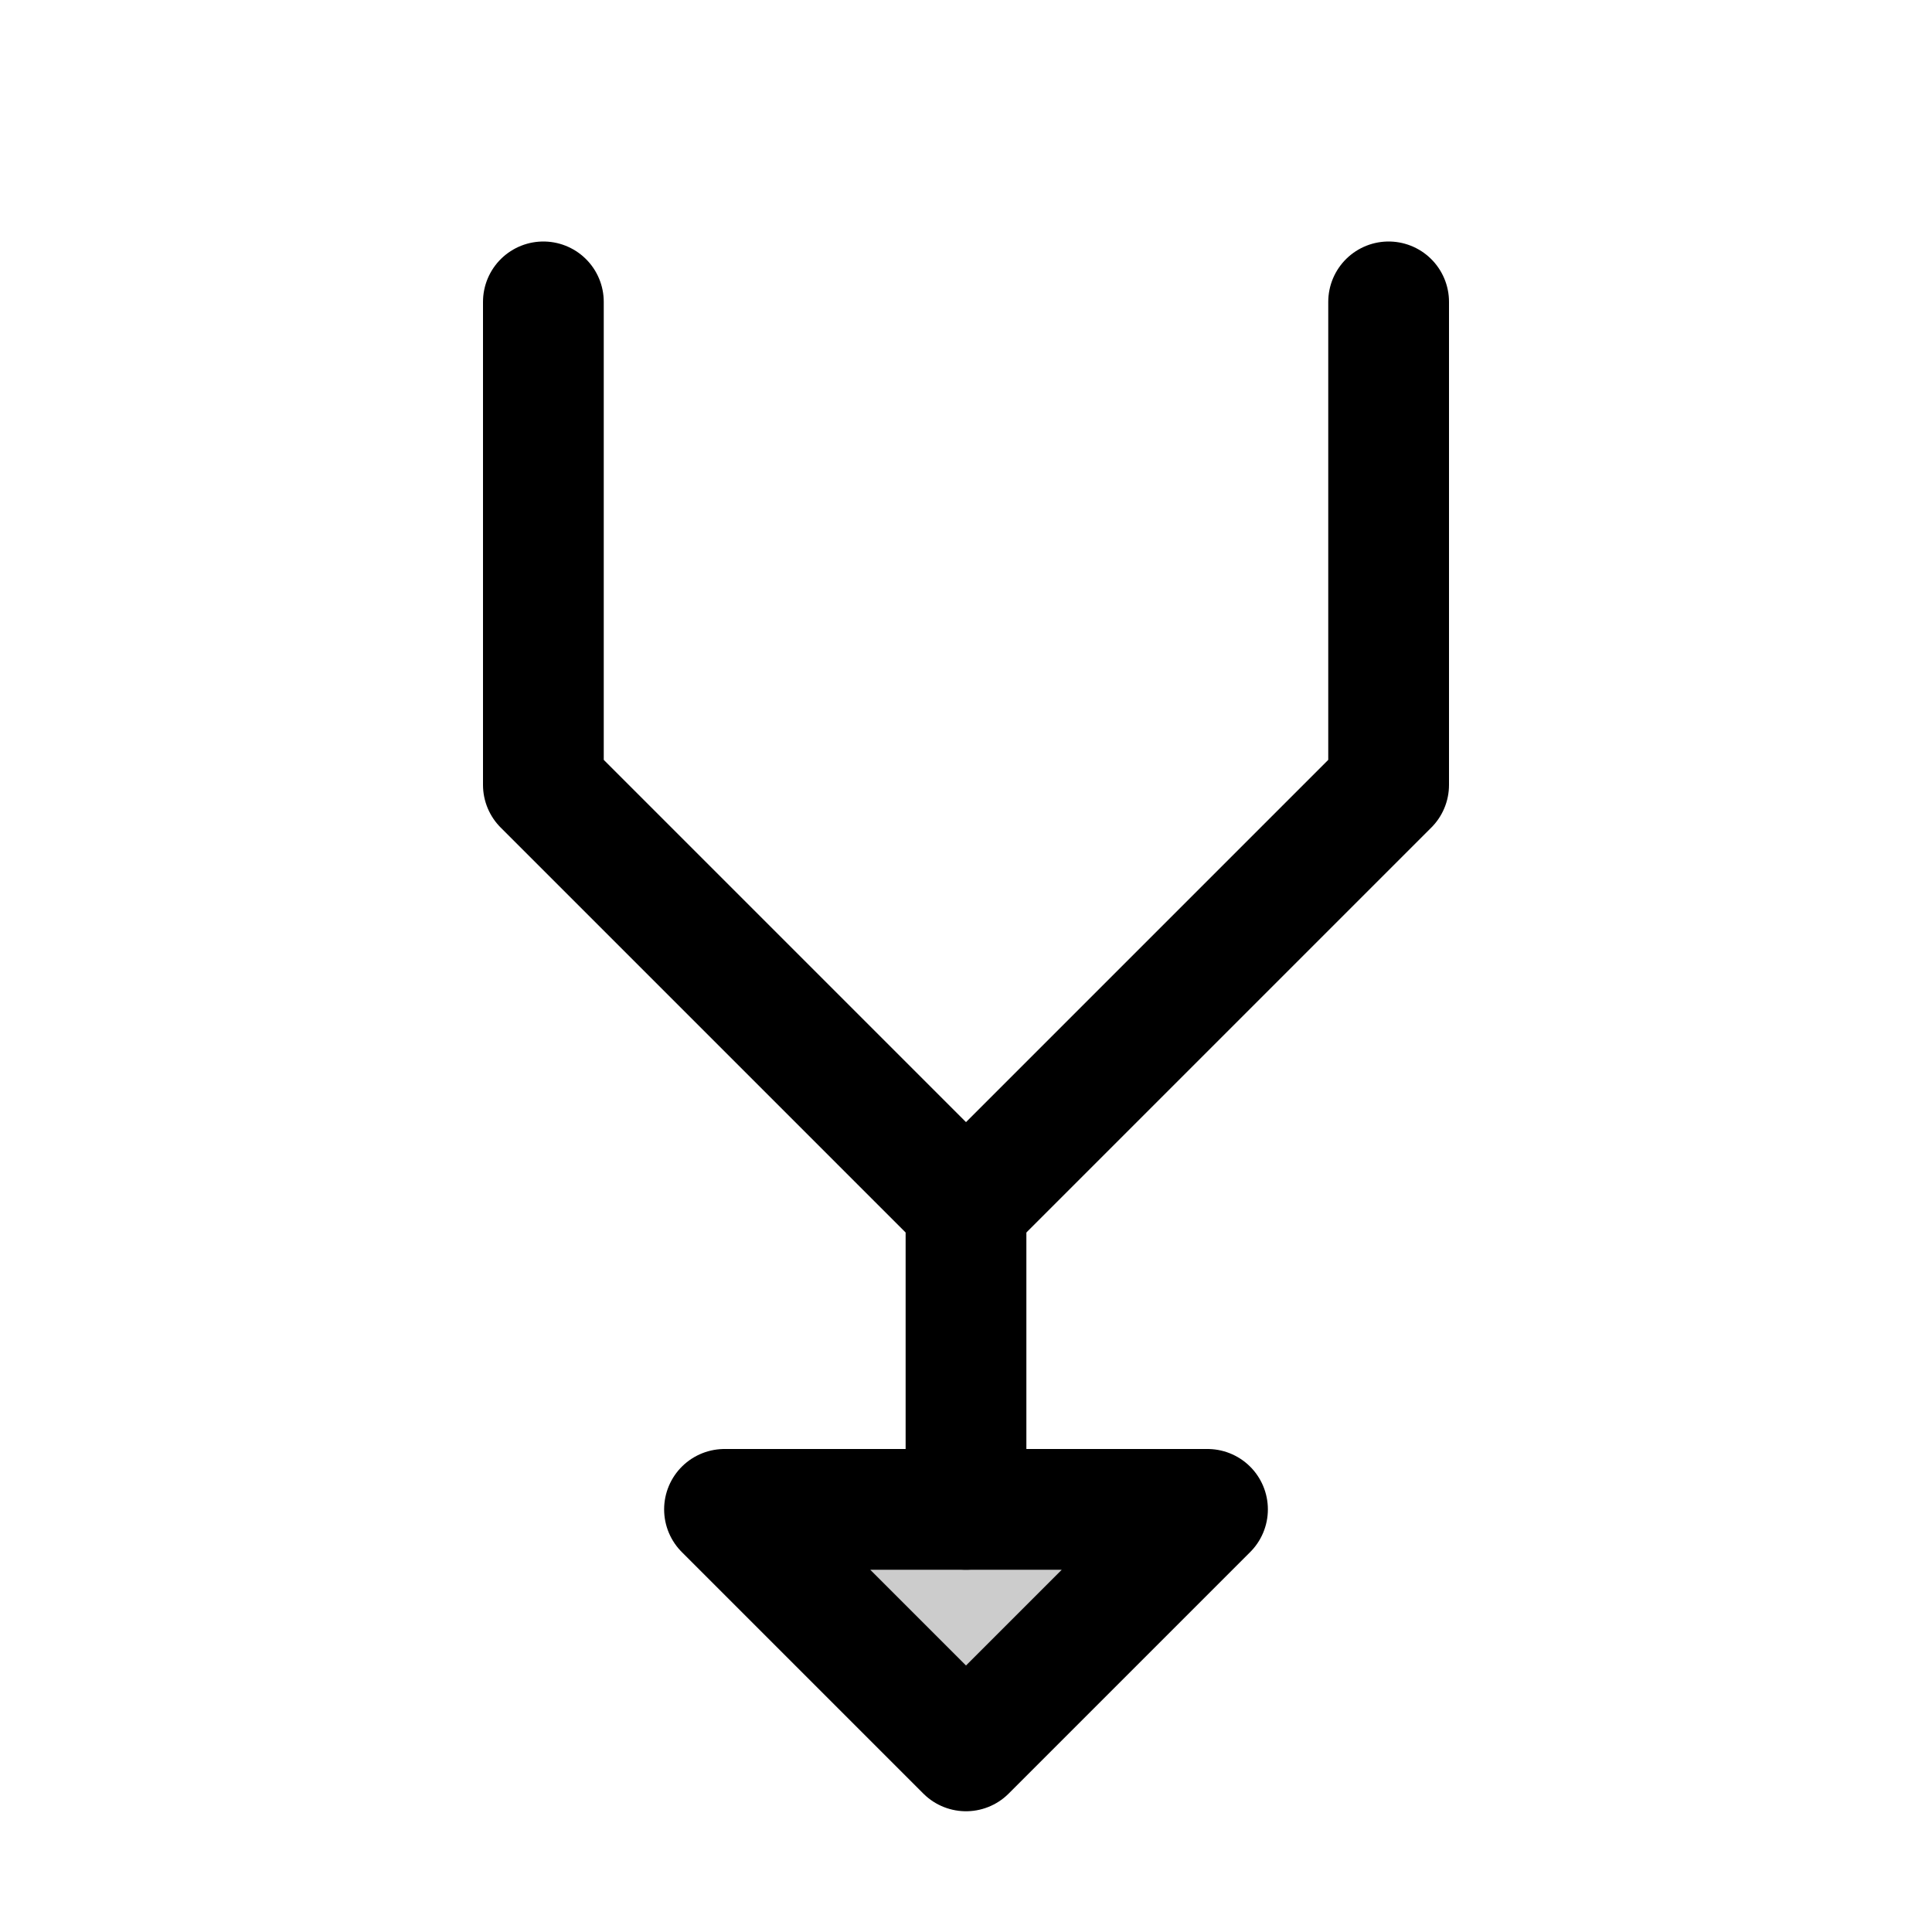 <svg xmlns="http://www.w3.org/2000/svg" viewBox="0 0 256 256" width="256" height="256"><rect width="256" height="256" fill="none"/><polygon points="160 200 128 232 96 200 160 200" opacity="0.2"/><polyline points="128 200 128 160 72 104 72 40" fill="none" stroke="currentColor" stroke-linecap="round" stroke-linejoin="round" stroke-width="16"/><polygon points="160 200 128 232 96 200 160 200" fill="none" stroke="currentColor" stroke-linecap="round" stroke-linejoin="round" stroke-width="16"/><polyline points="184 40 184 104 128 160" fill="none" stroke="currentColor" stroke-linecap="round" stroke-linejoin="round" stroke-width="16"/></svg>